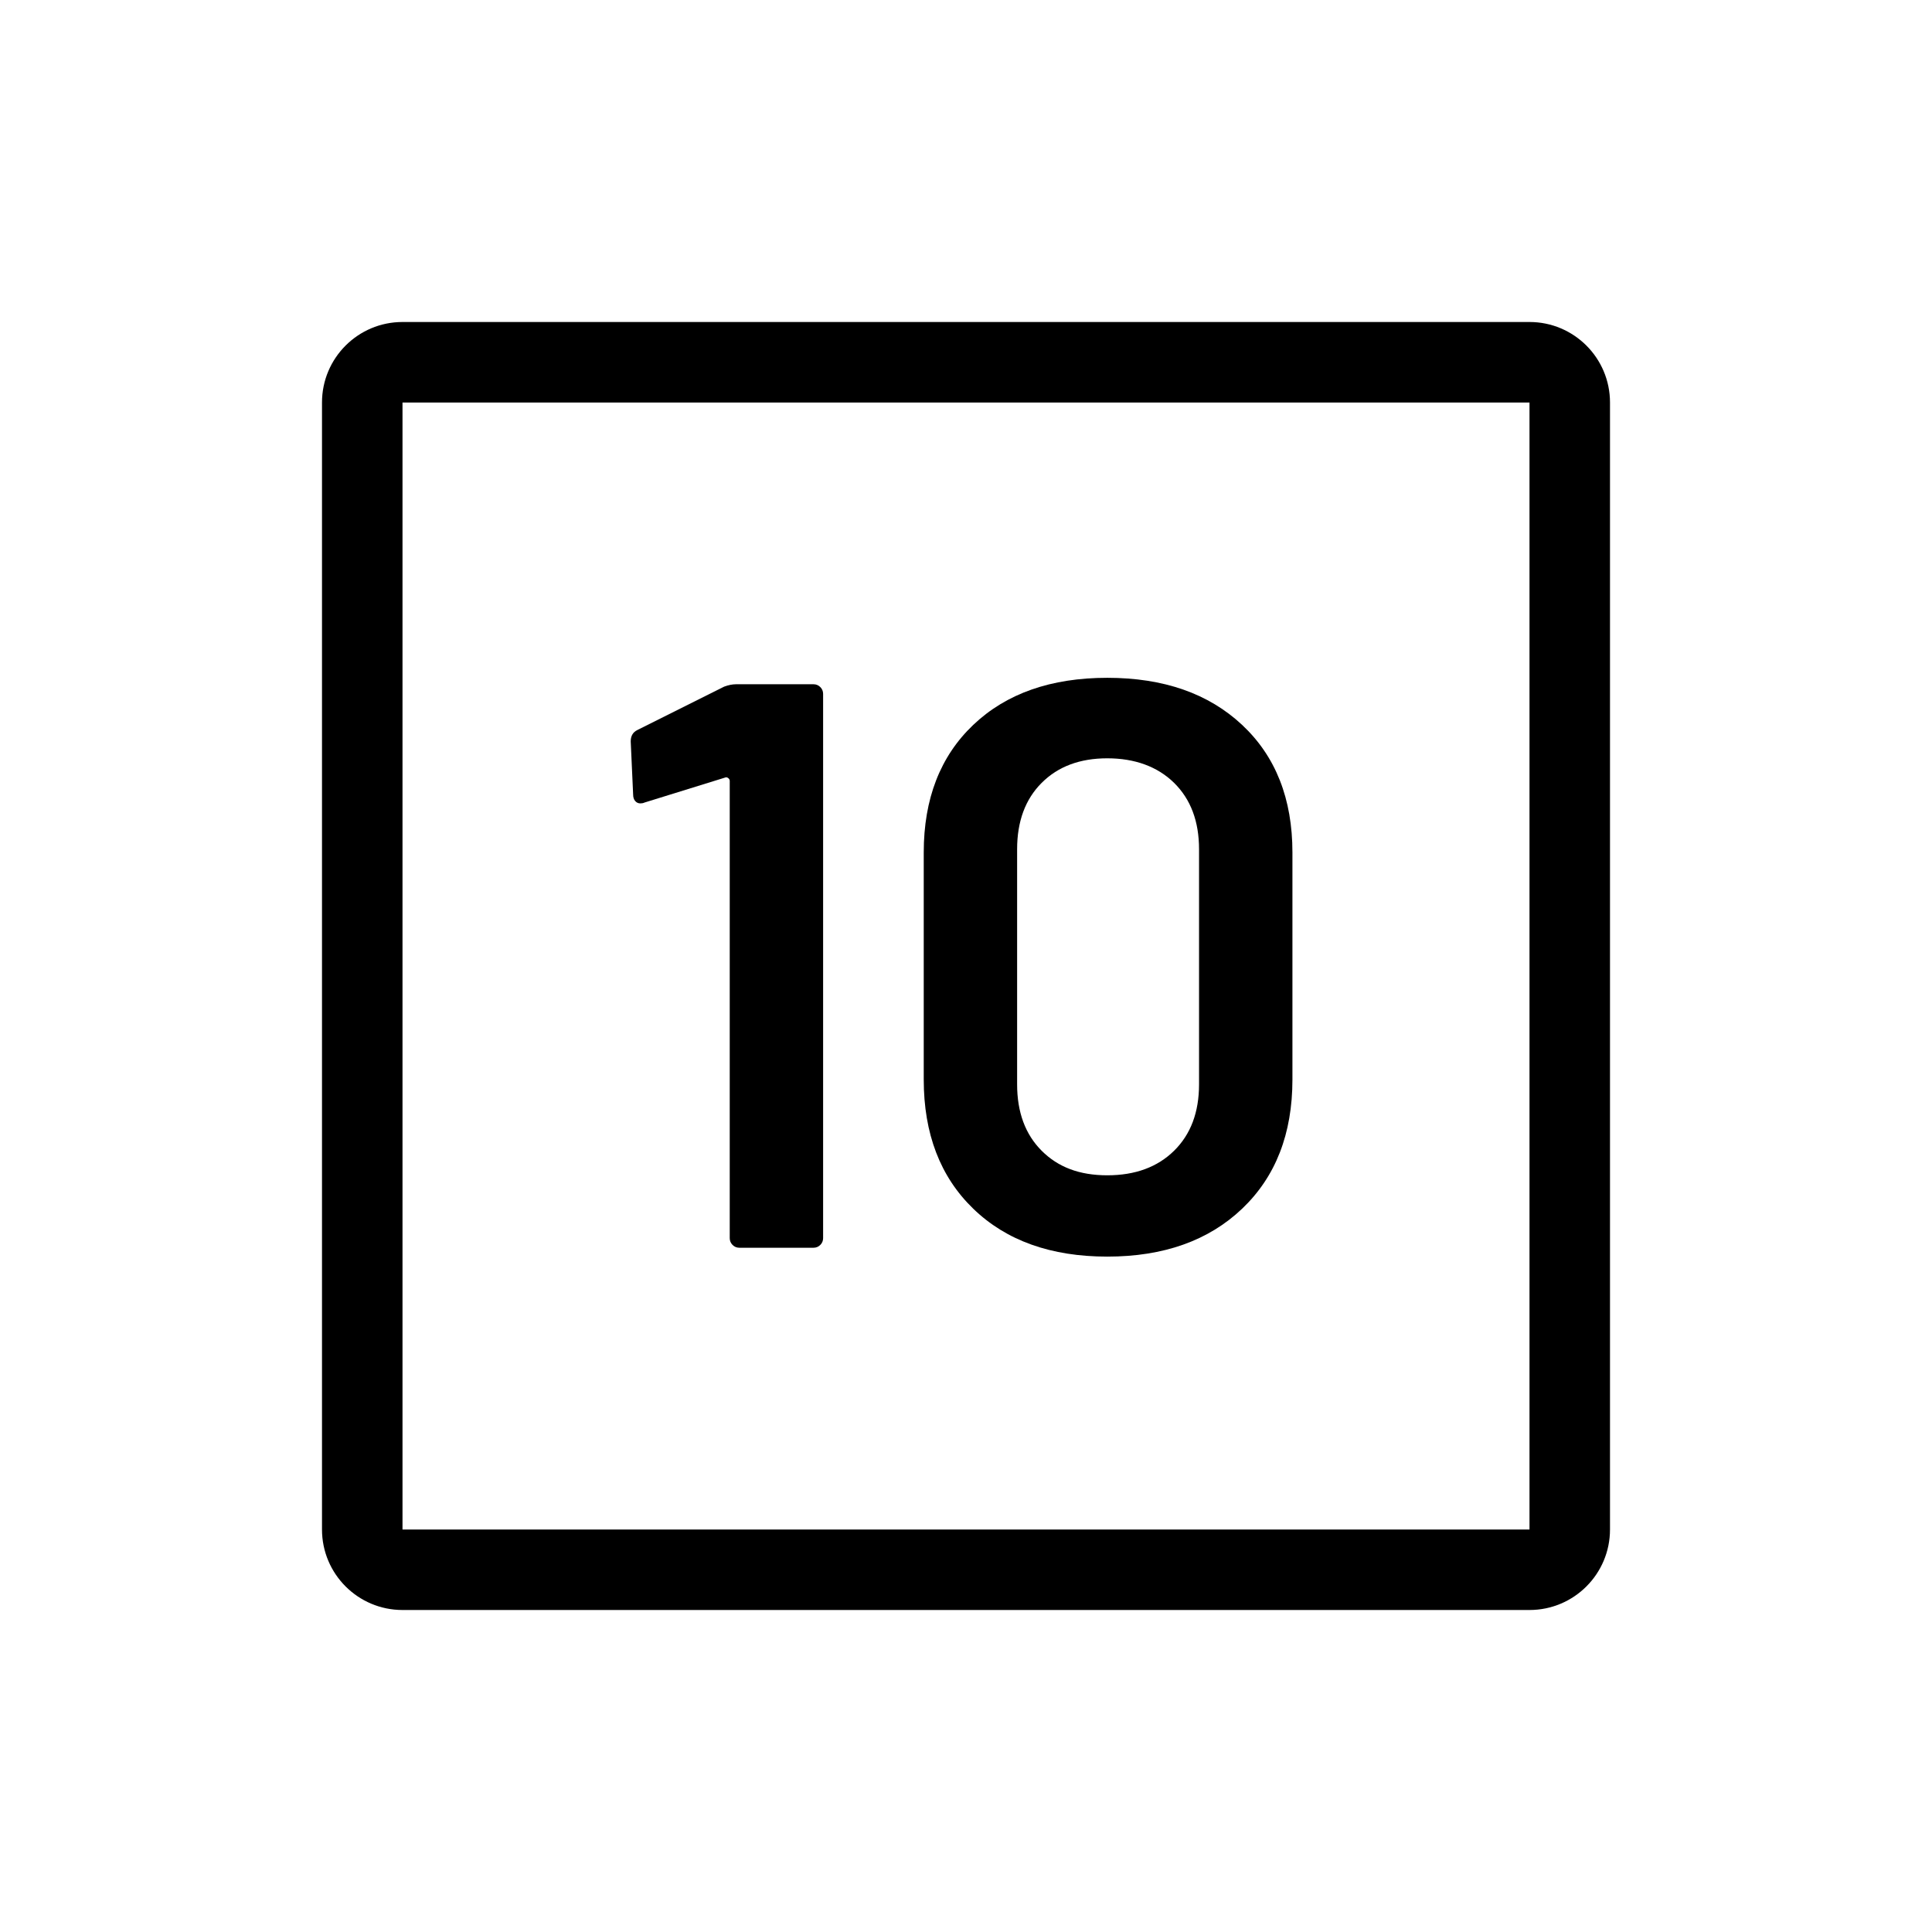 <?xml version="1.0" encoding="UTF-8"?>
<svg id="icon" xmlns="http://www.w3.org/2000/svg" viewBox="0 0 864 864">
  <rect x="180" y="180" width="504" height="504" style="fill: none; stroke-width: 0px;"/>
  <path d="M684,144H180c-19.88,0-36,16.12-36,36v504c0,19.88,16.12,36,36,36h504c19.88,0,36-16.12,36-36V180c0-19.88-16.12-36-36-36ZM684,684H180s0-504,0-504h504v504Z" style="stroke-width: 0px;"/>
  <path d="M327.6,556.74c.84.84,1.86,1.26,3.06,1.26h33.12c1.2,0,2.22-.42,3.06-1.26.84-.84,1.26-1.86,1.26-3.06v-243.36c0-1.2-.42-2.22-1.26-3.06-.84-.84-1.86-1.26-3.06-1.26h-34.56c-1.68,0-3.48.36-5.4,1.08l-38.88,19.44c-1.92.96-2.88,2.64-2.88,5.04l1.08,23.76c0,1.2.3,2.16.9,2.88.6.72,1.38,1.08,2.34,1.08.72,0,1.32-.12,1.8-.36l36-11.16c.48-.24.96-.18,1.44.18.48.36.72.78.72,1.26v204.48c0,1.2.42,2.22,1.26,3.06Z" style="stroke-width: 0px;"/>
  <path d="M555.48,540.54c15-14.28,22.5-33.54,22.5-57.78v-101.52c0-24-7.5-43.02-22.5-57.06-15-14.04-35.1-21.06-60.3-21.06s-45.18,7.02-59.94,21.06c-14.76,14.04-22.14,33.06-22.14,57.06v101.52c0,24.24,7.38,43.5,22.14,57.78,14.76,14.28,34.74,21.42,59.94,21.42s45.3-7.14,60.3-21.42ZM454.86,484.92v-105.12c0-12.48,3.66-22.38,10.98-29.7,7.32-7.32,17.1-10.98,29.34-10.98s22.44,3.66,29.88,10.98c7.44,7.32,11.16,17.22,11.16,29.7v105.12c0,12.48-3.72,22.38-11.16,29.7-7.44,7.32-17.4,10.98-29.88,10.98s-22.02-3.66-29.34-10.98c-7.32-7.32-10.98-17.22-10.98-29.7Z" style="stroke-width: 0px;"/>
</svg>